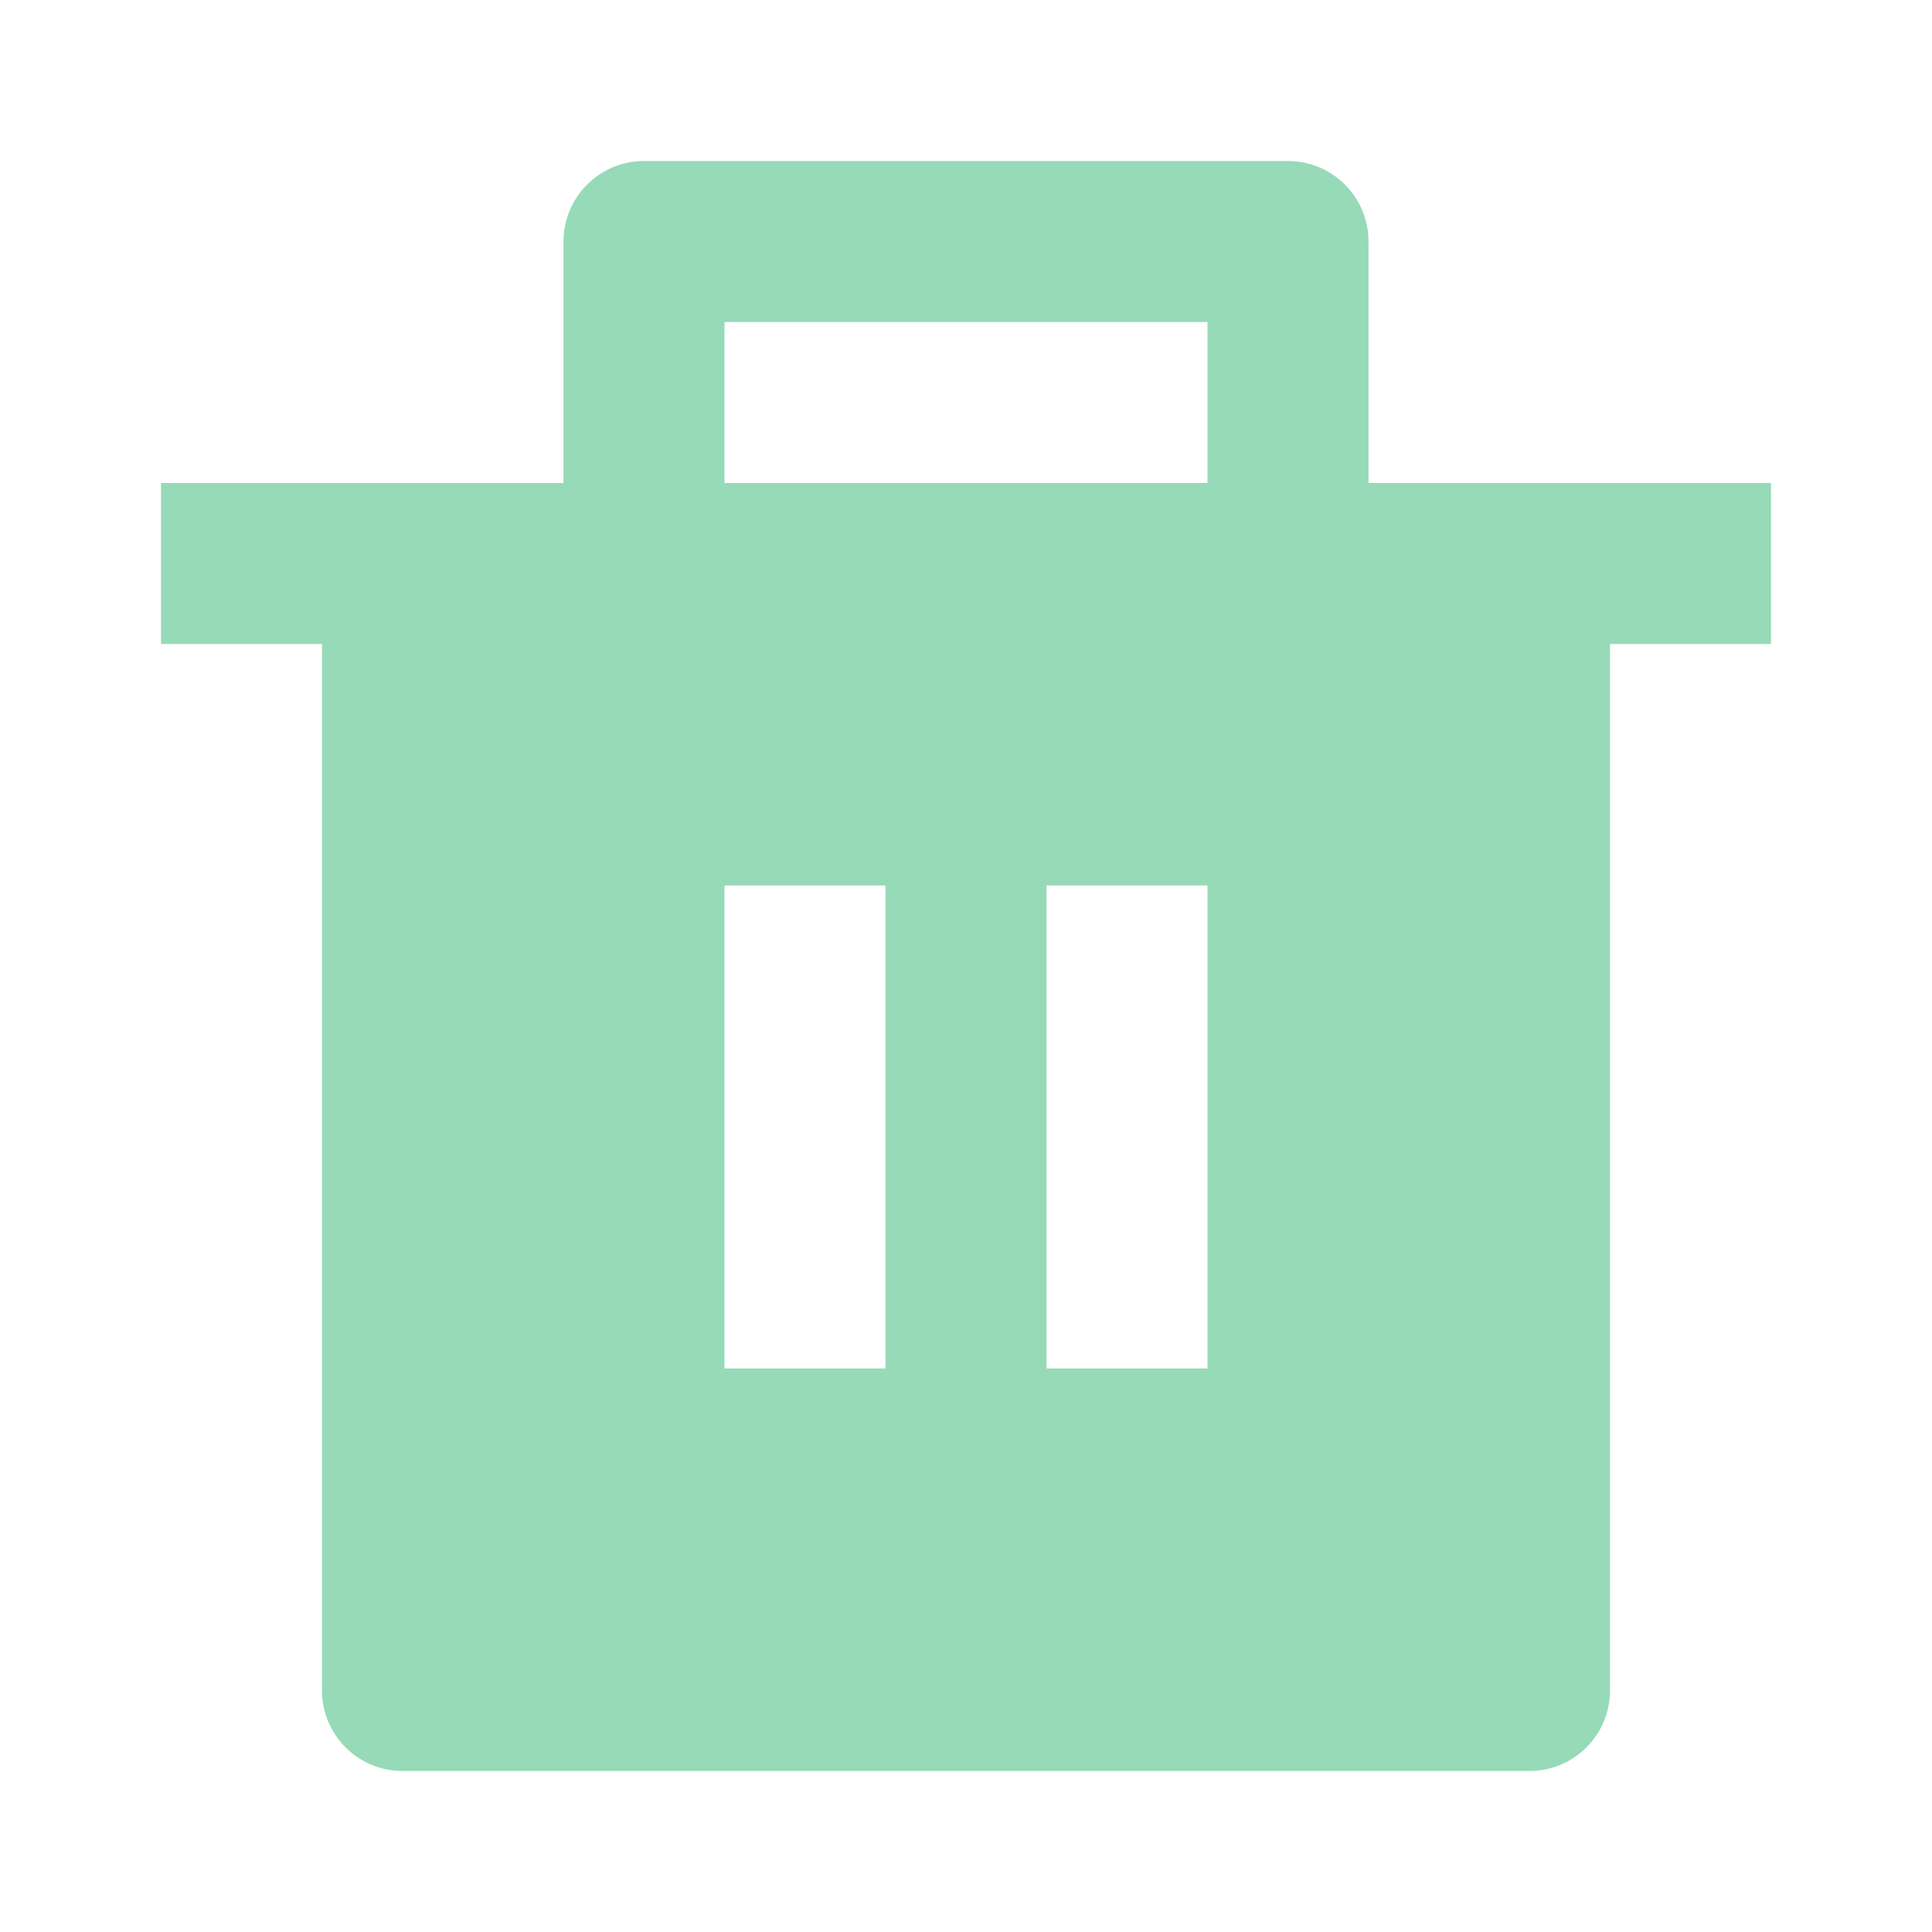 <svg xmlns="http://www.w3.org/2000/svg" viewBox="0 0 24 24" width="32" height="32" fill="rgba(150,218,183,1)">
<path d="M17 6H22V8H20V21C20 21.552 19.552 22 19 22H5C4.448 22 4 21.552 4 21V8H2V6H7V3C7 2.448 7.448 2 8 2H16C16.552 2 17 2.448 17 3V6ZM9 11V17H11V11H9ZM13 11V17H15V11H13ZM9 4V6H15V4H9Z"></path>
</svg>